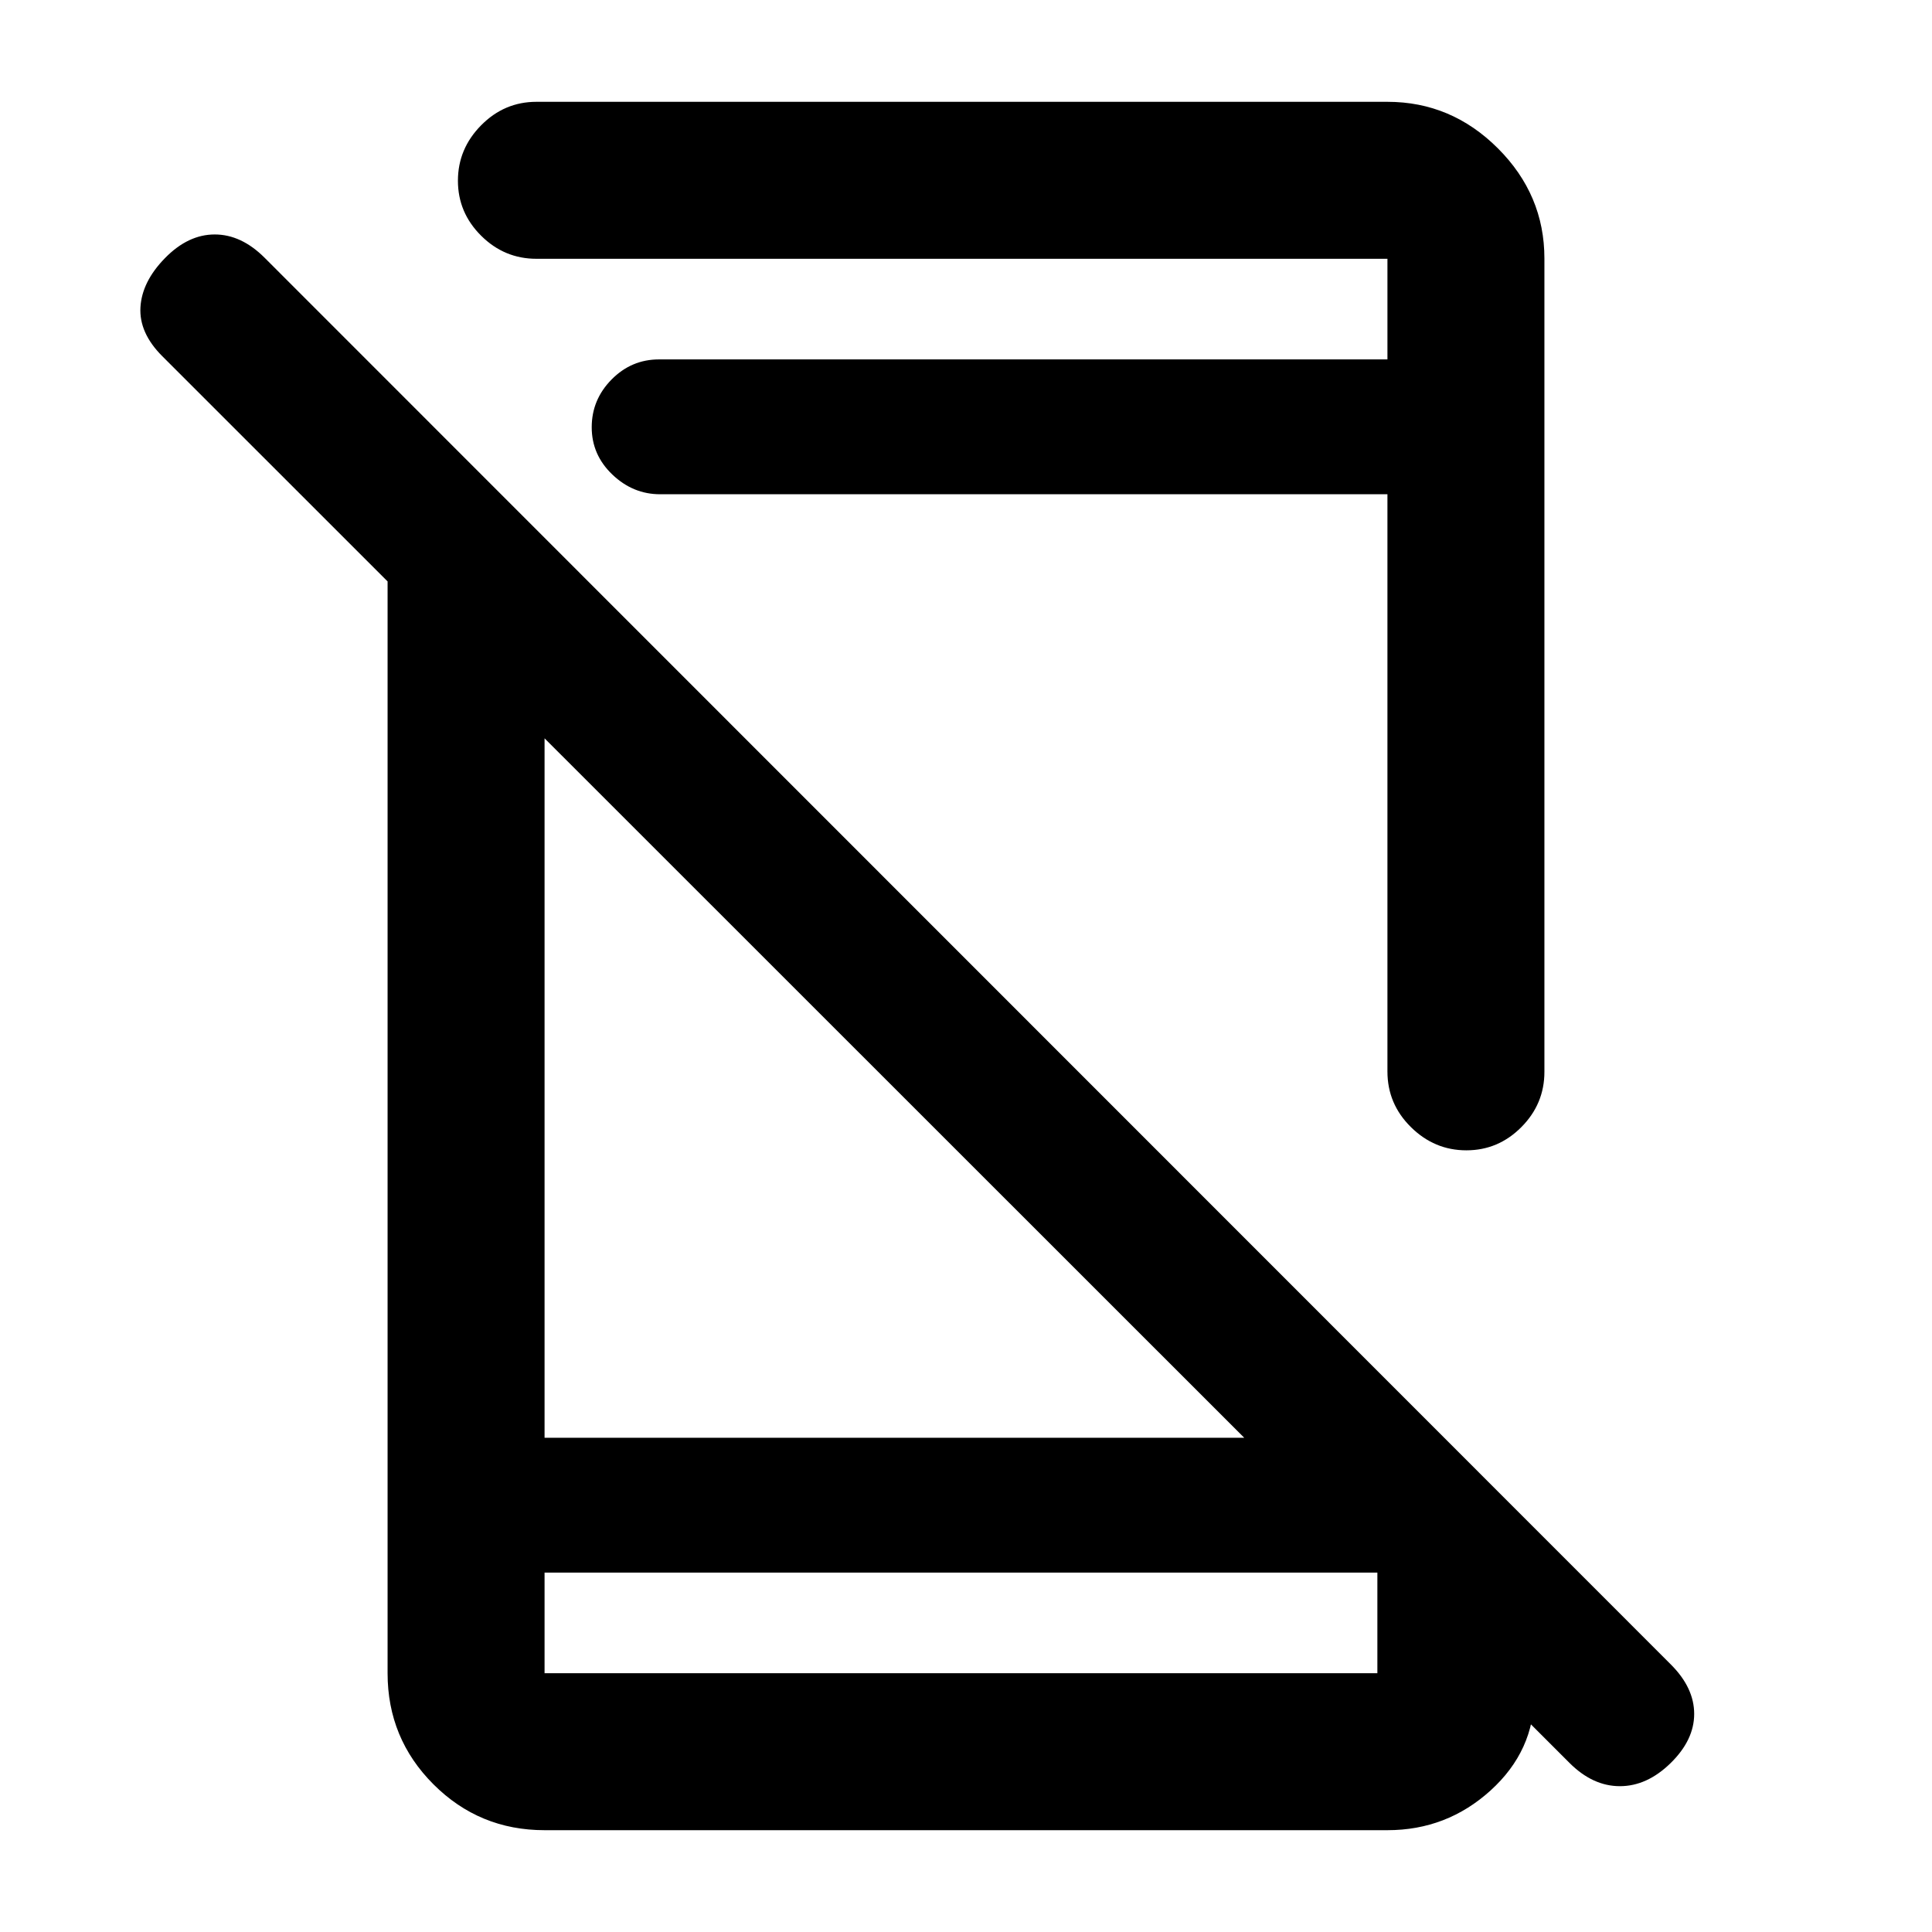 <svg xmlns="http://www.w3.org/2000/svg" height="20" viewBox="0 -960 960 960" width="20"><path d="M779.85-84.04 80.63-783.02q-11.59-11.59-10.84-24.32t12.22-24.44q11.47-11.72 24.69-11.72 13.21 0 24.8 11.59l698.74 698.98q11.59 11.58 11.59 24.56 0 12.98-11.72 24.45-11.72 11.46-25.2 11.46-13.48 0-25.06-11.58ZM192.59-716.2l78 79v391.61H674.7l87.71 102.22v25.26q0 28.06-21.76 47.79t-51.24 19.73H270.59q-32.42 0-55.21-22.79t-22.79-55.21V-716.2Zm78 537.61v50h413.82v-50H270.59Zm0 0v50-50Zm57.43-535.82q-13.5 0-23.75-9.79t-10.25-23.5q0-13.71 9.85-23.71t23.61-10h361.93v-50H266.54q-15.95 0-27.47-11.47-11.53-11.46-11.53-27.32 0-15.87 11.53-27.54 11.52-11.67 27.47-11.67h422.87q31.72 0 54.86 23.09 23.14 23.1 23.14 54.76v404.15q0 15.95-11.46 27.47-11.46 11.53-27.33 11.53-15.86 0-27.53-11.53-11.68-11.52-11.68-27.64v-286.83H328.02Zm129.83-67Z"/></svg>